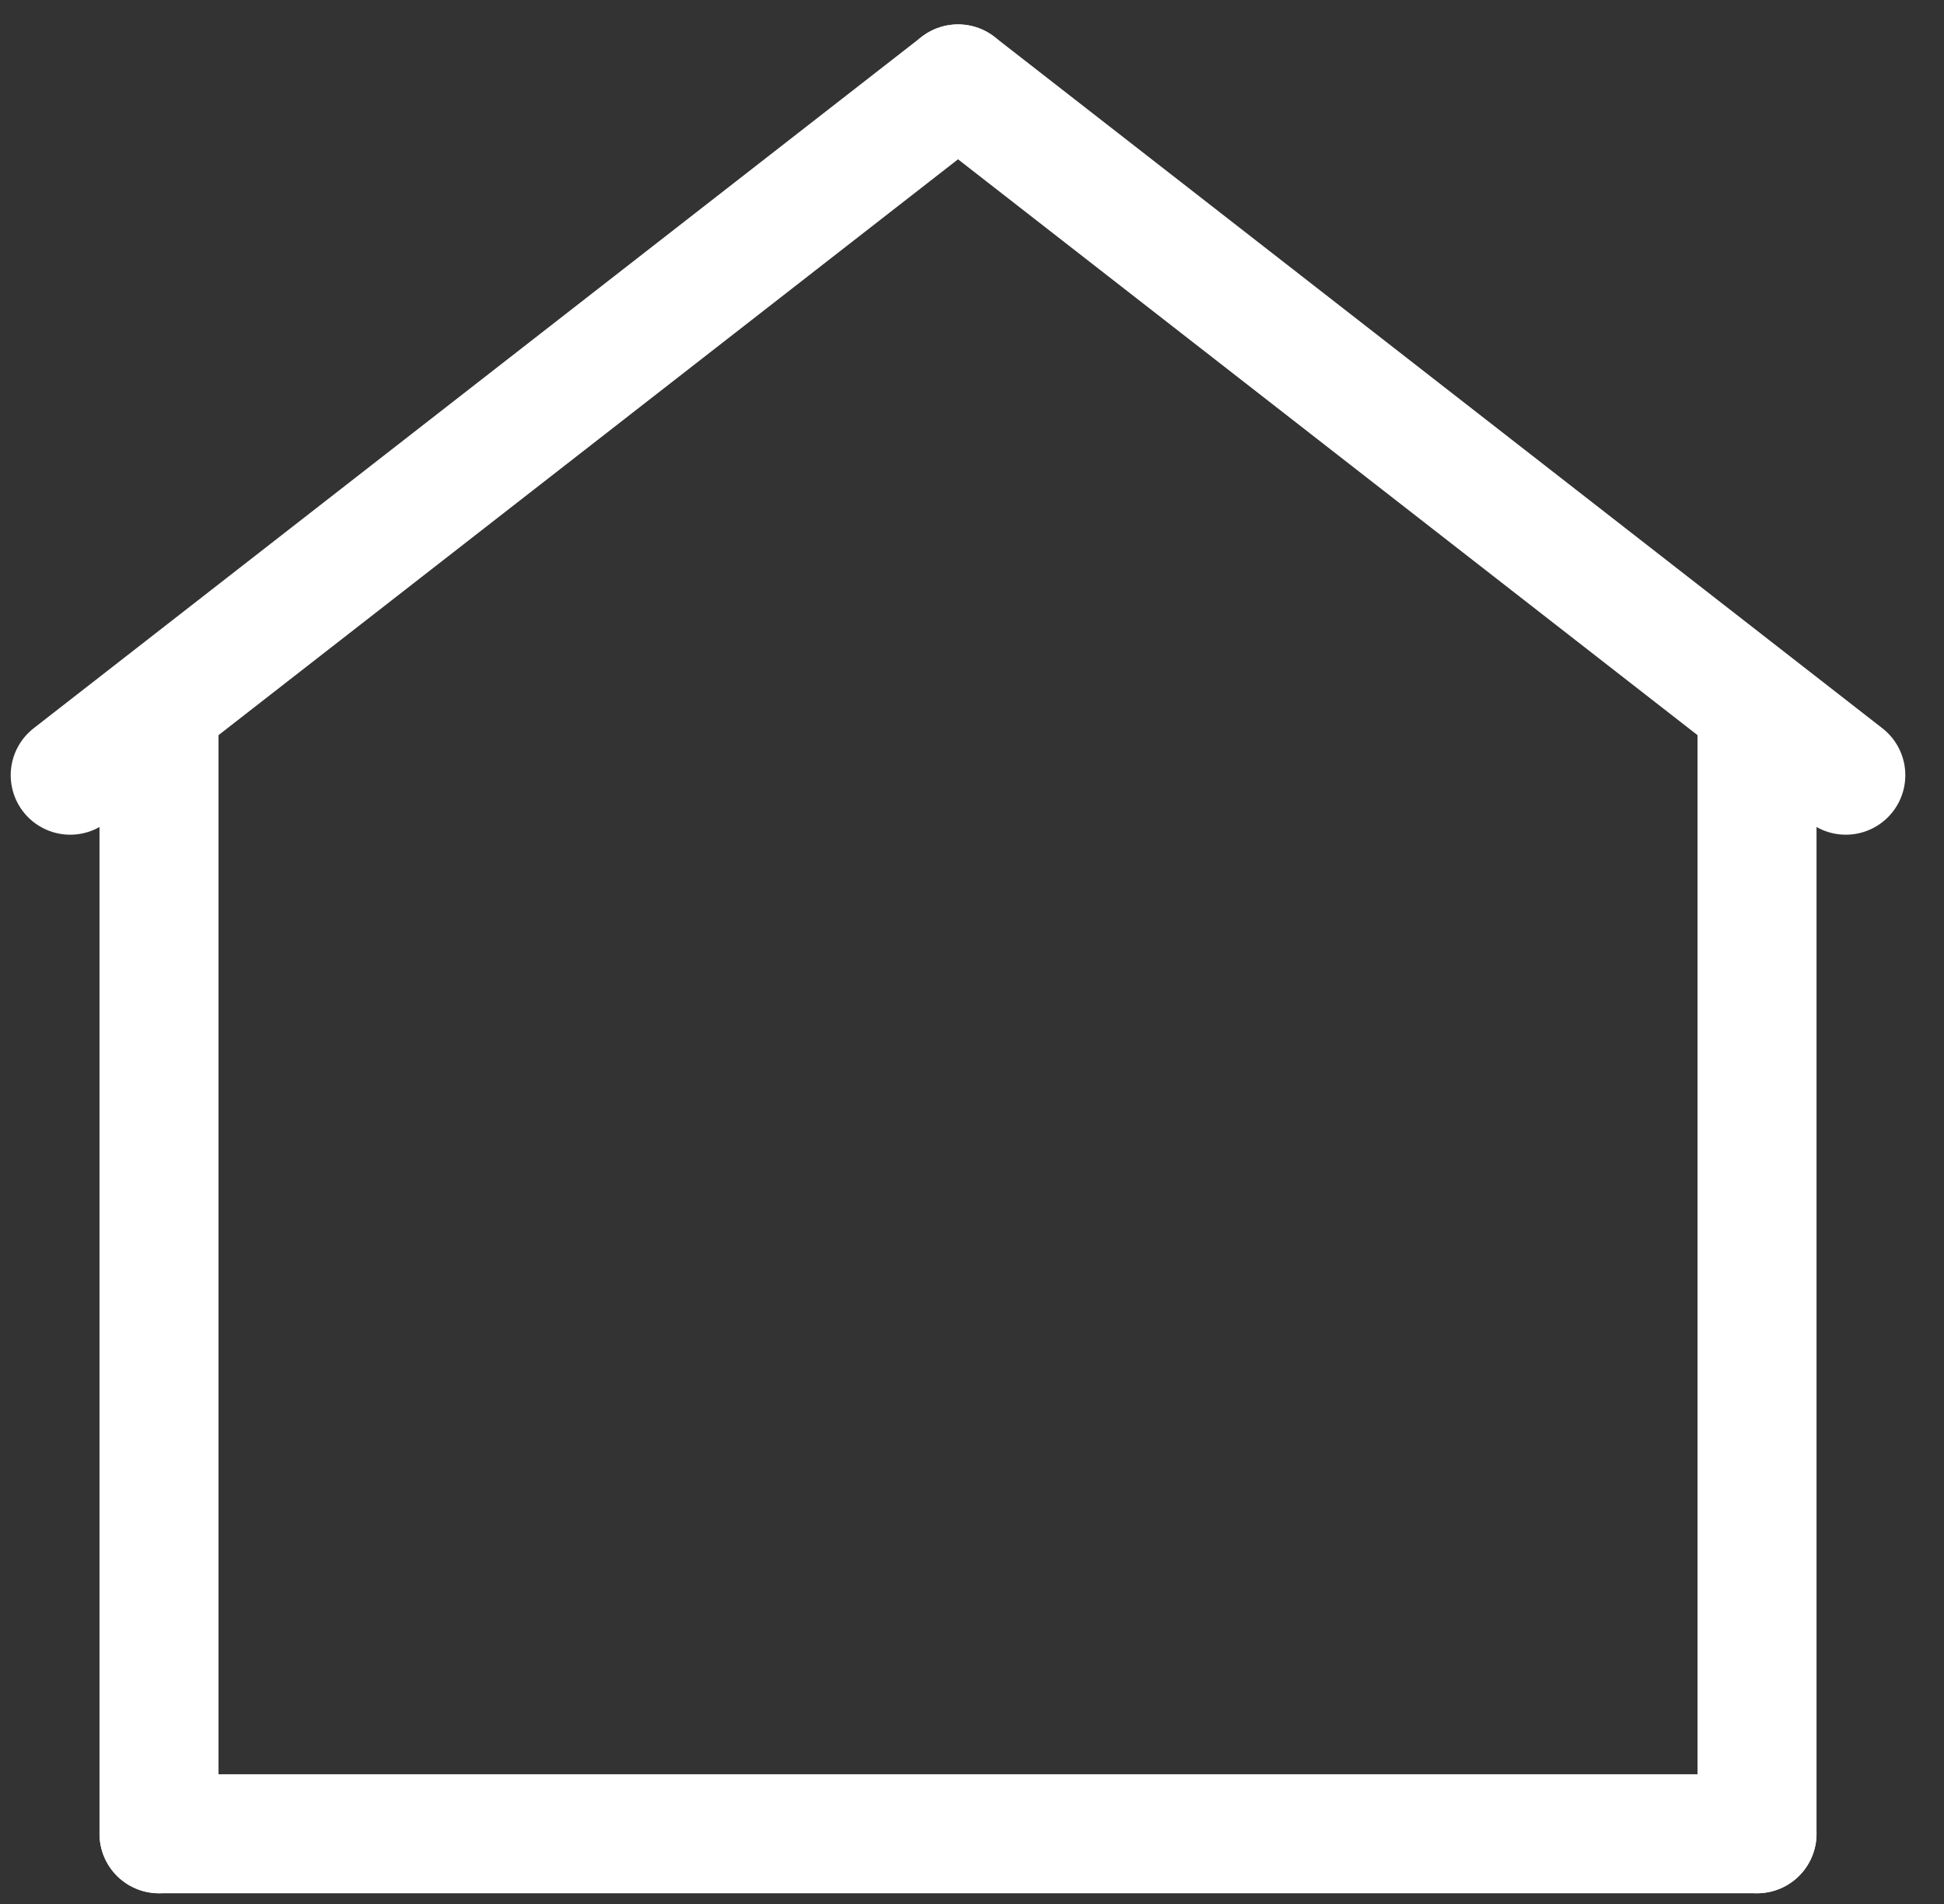 <svg width="49" height="48" viewBox="0 0 49 48" fill="none" xmlns="http://www.w3.org/2000/svg">
<rect x="0" y="0" width="49" height="48" fill="#333333" stroke="none"/>
<path d="M46.525 19.543L24.148 2.115" stroke="white" stroke-width="3" stroke-linecap="round" stroke-linejoin="round"/>
<path d="M1.77 19.543L24.148 2.115" stroke="white" stroke-width="3" stroke-linecap="round" stroke-linejoin="round"/>
<path d="M4.008 46.23V17.909" stroke="white" stroke-width="3" stroke-linecap="round"/>
<path d="M44.287 46.23V17.909" stroke="white" stroke-width="3" stroke-linecap="round"/>
<path d="M4.008 46.23H44.287" stroke="white" stroke-width="3" stroke-linecap="round"/>
</svg>
